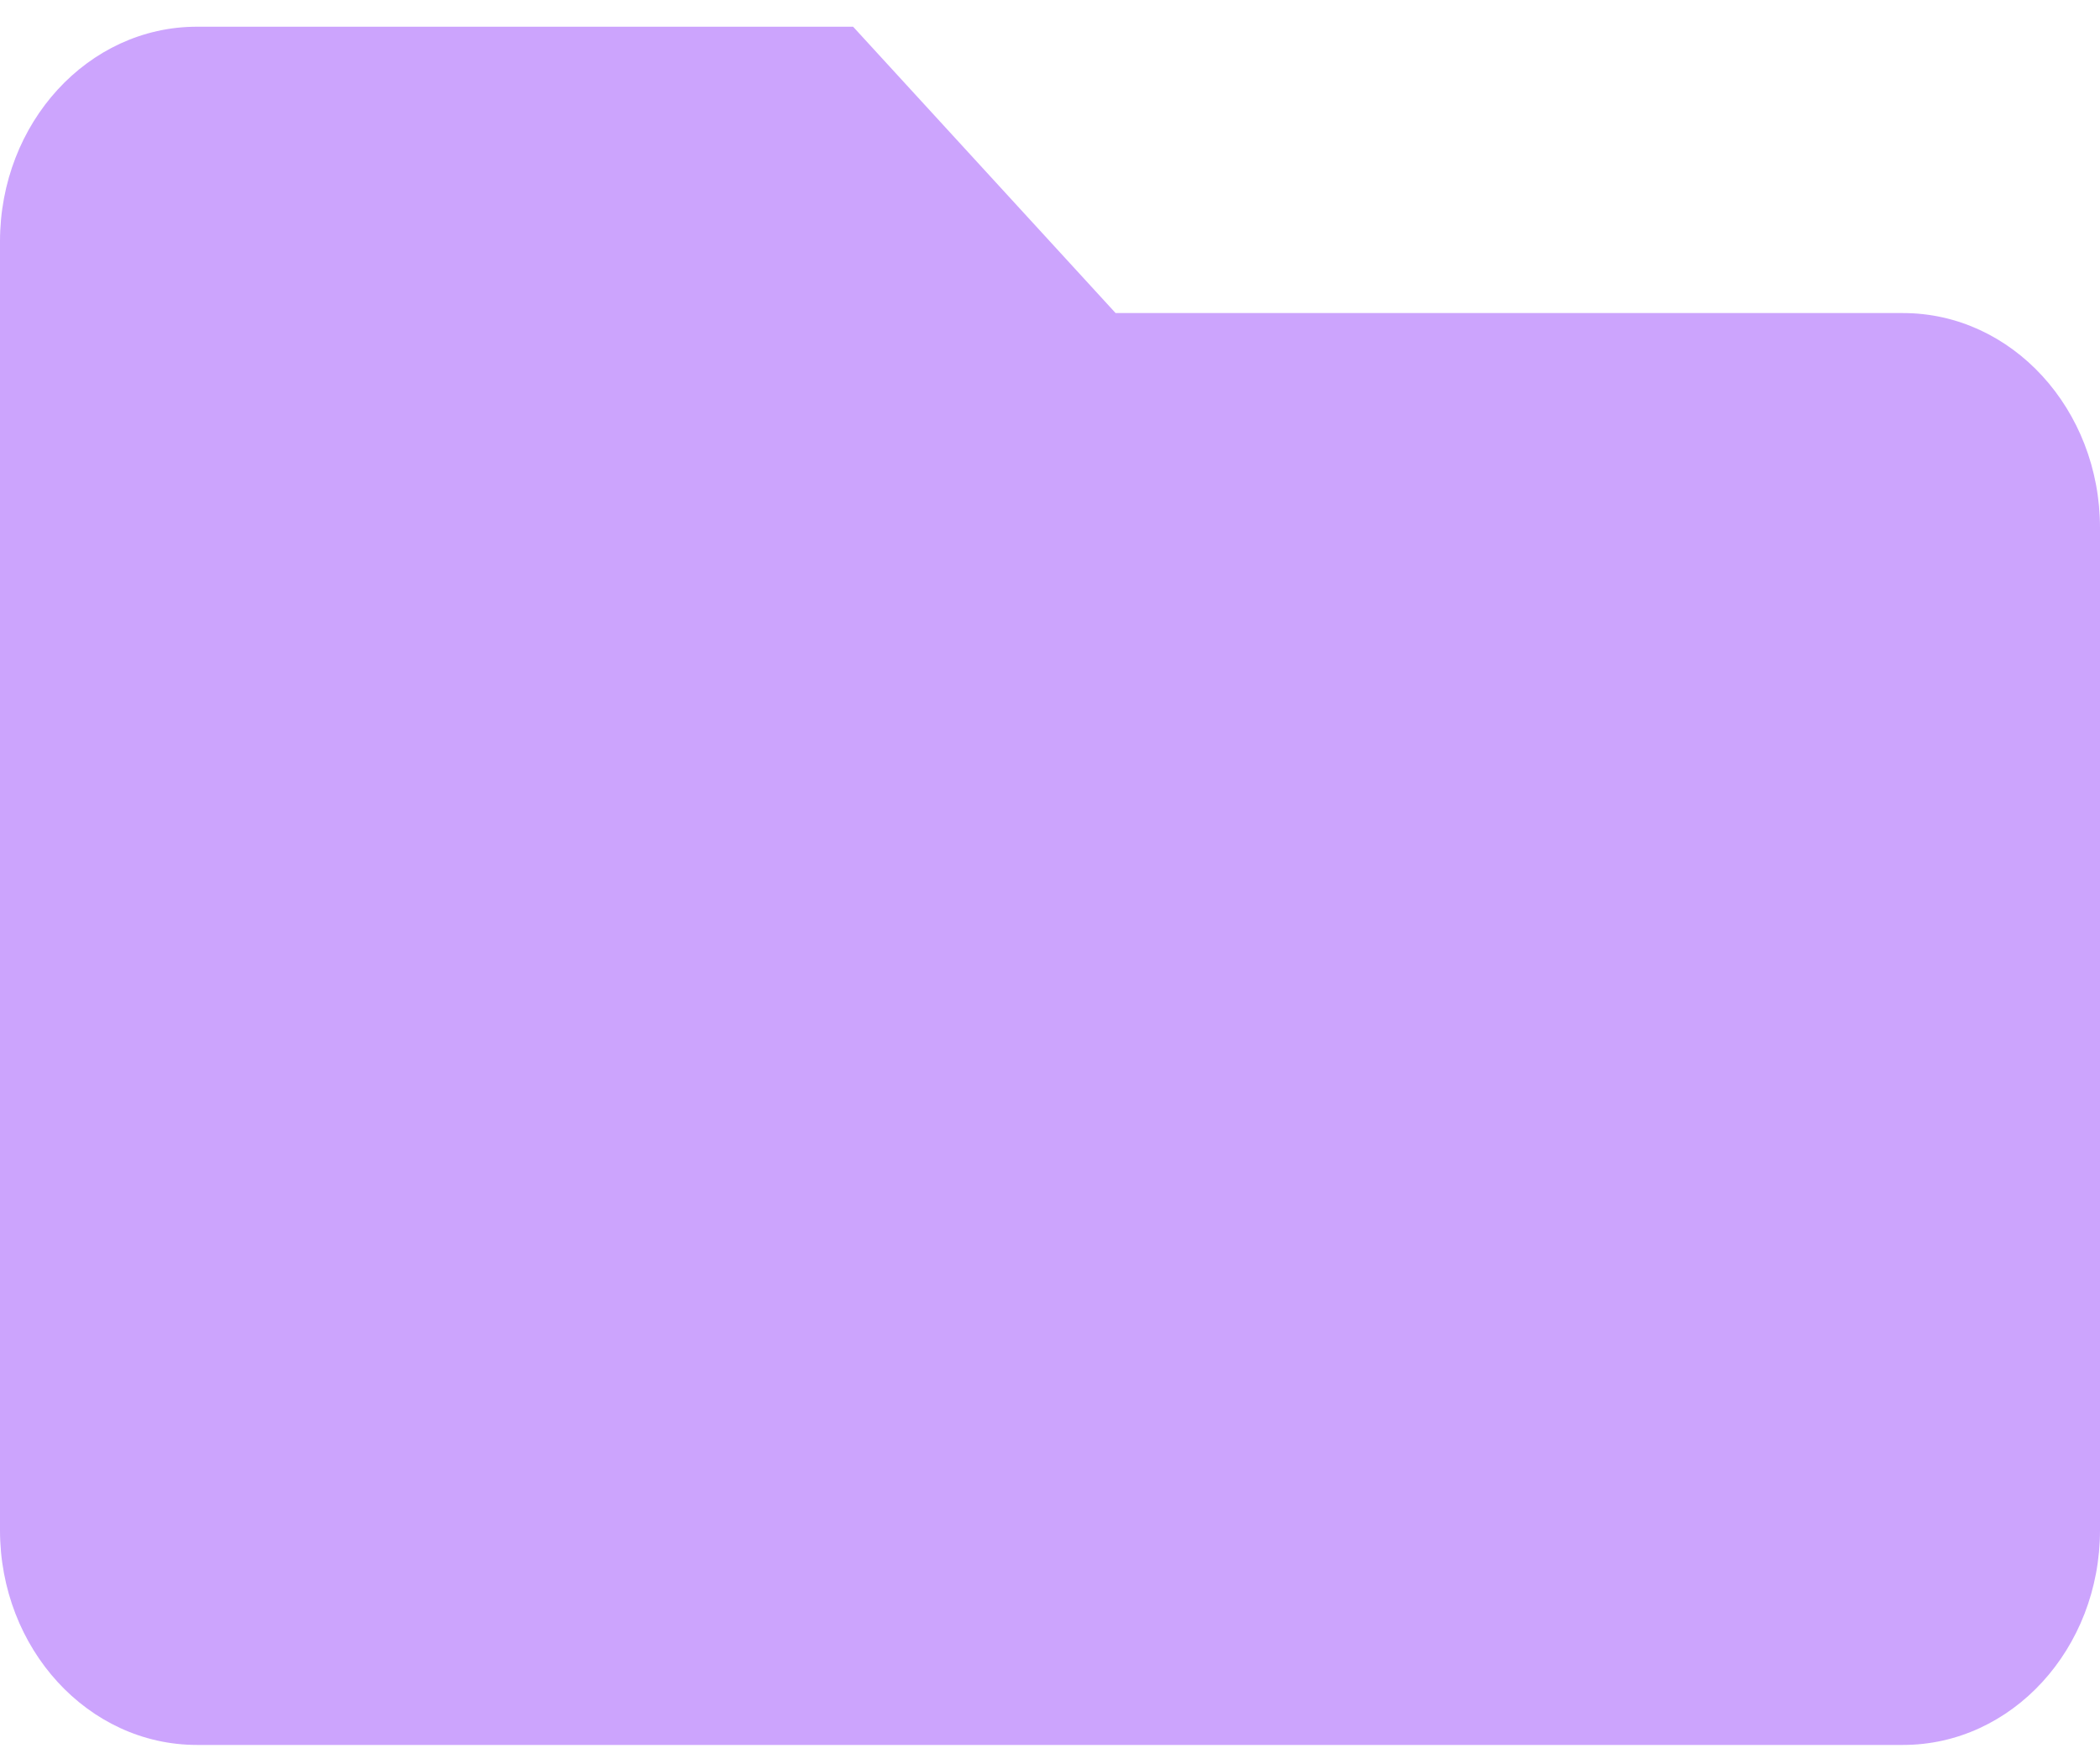 <svg width="25" height="21" viewBox="0 0 25 21" fill="none" xmlns="http://www.w3.org/2000/svg">
<path d="M22.656 3.727H13.281L10.156 0.318H2.344C1.049 0.318 0 1.463 0 2.875V18.216C0 19.628 1.049 20.773 2.344 20.773H22.656C23.951 20.773 25 19.628 25 18.216V6.284C25 4.872 23.951 3.727 22.656 3.727Z" fill="#BB86FC" fill-opacity="0.75"/>
</svg>

